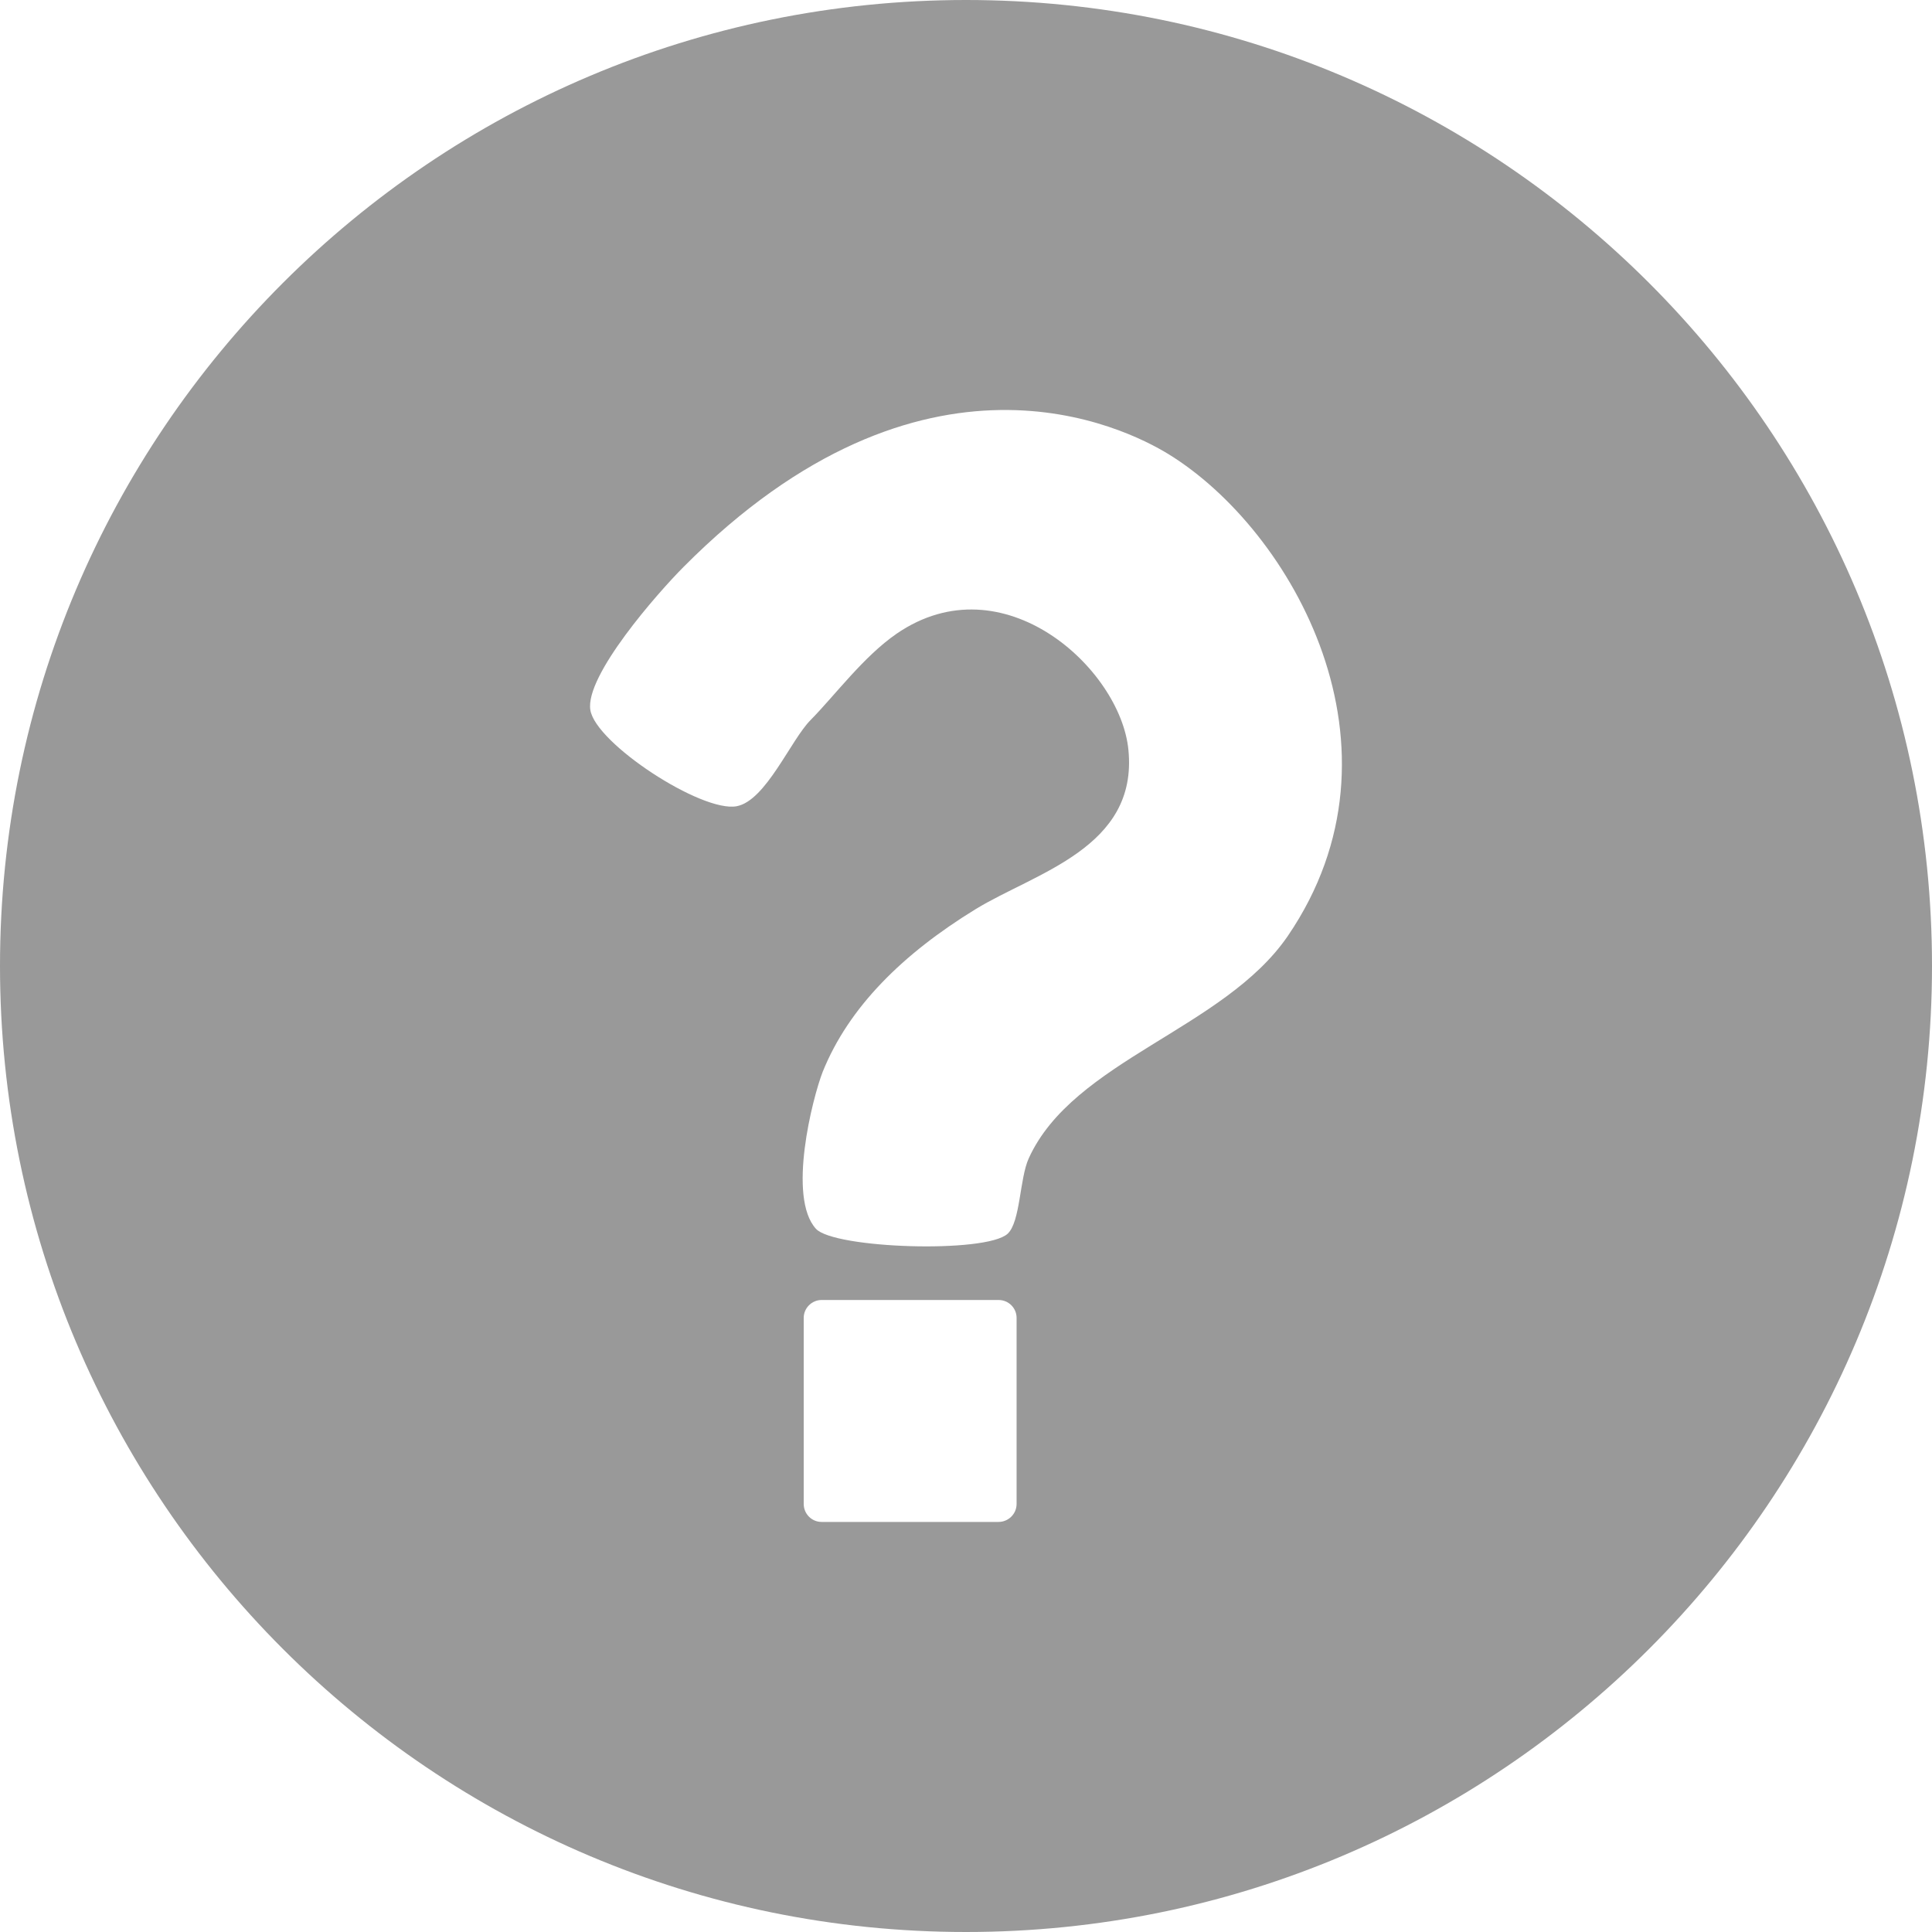 <?xml version="1.0" encoding="utf-8"?>
<!-- Generator: Adobe Illustrator 15.0.2, SVG Export Plug-In . SVG Version: 6.00 Build 0)  -->
<!DOCTYPE svg PUBLIC "-//W3C//DTD SVG 1.1//EN" "http://www.w3.org/Graphics/SVG/1.1/DTD/svg11.dtd">
<svg version="1.1" id="Ebene_1" xmlns="http://www.w3.org/2000/svg" xmlns:xlink="http://www.w3.org/1999/xlink" x="0px" y="0px"
	 width="16px" height="16px" viewBox="0 0 16 16" enable-background="new 0 0 16 16" xml:space="preserve">
<path fill="#999999" d="M8,0C3.582,0,0,3.581,0,7.999S3.582,16,8,16c4.417,0,8-3.583,8-8.001S12.417,0,8,0z M8.419,12.455
	c0,0.082-0.067,0.149-0.15,0.149H6.804c-0.082,0-0.148-0.067-0.148-0.149v-1.541c0-0.081,0.067-0.148,0.148-0.148H8.27
	c0.083,0,0.149,0.067,0.149,0.148V12.455L8.419,12.455z M10.666,7.75c-0.528,0.773-1.777,1.031-2.146,1.842
	c-0.077,0.168-0.069,0.529-0.176,0.626c-0.182,0.164-1.439,0.122-1.587-0.042c-0.237-0.261-0.029-1.08,0.056-1.299
	C7.03,8.338,7.48,7.897,8.08,7.529C8.574,7.227,9.426,7.021,9.345,6.21C9.28,5.538,8.307,4.644,7.427,5.247
	C7.153,5.435,6.915,5.758,6.714,5.962C6.55,6.125,6.343,6.632,6.1,6.677c-0.29,0.053-1.167-0.52-1.211-0.797
	C4.843,5.595,5.45,4.907,5.66,4.696c1.989-2.002,3.659-1.154,4.017-0.935C10.702,4.391,11.725,6.196,10.666,7.75z"/>
</svg>
